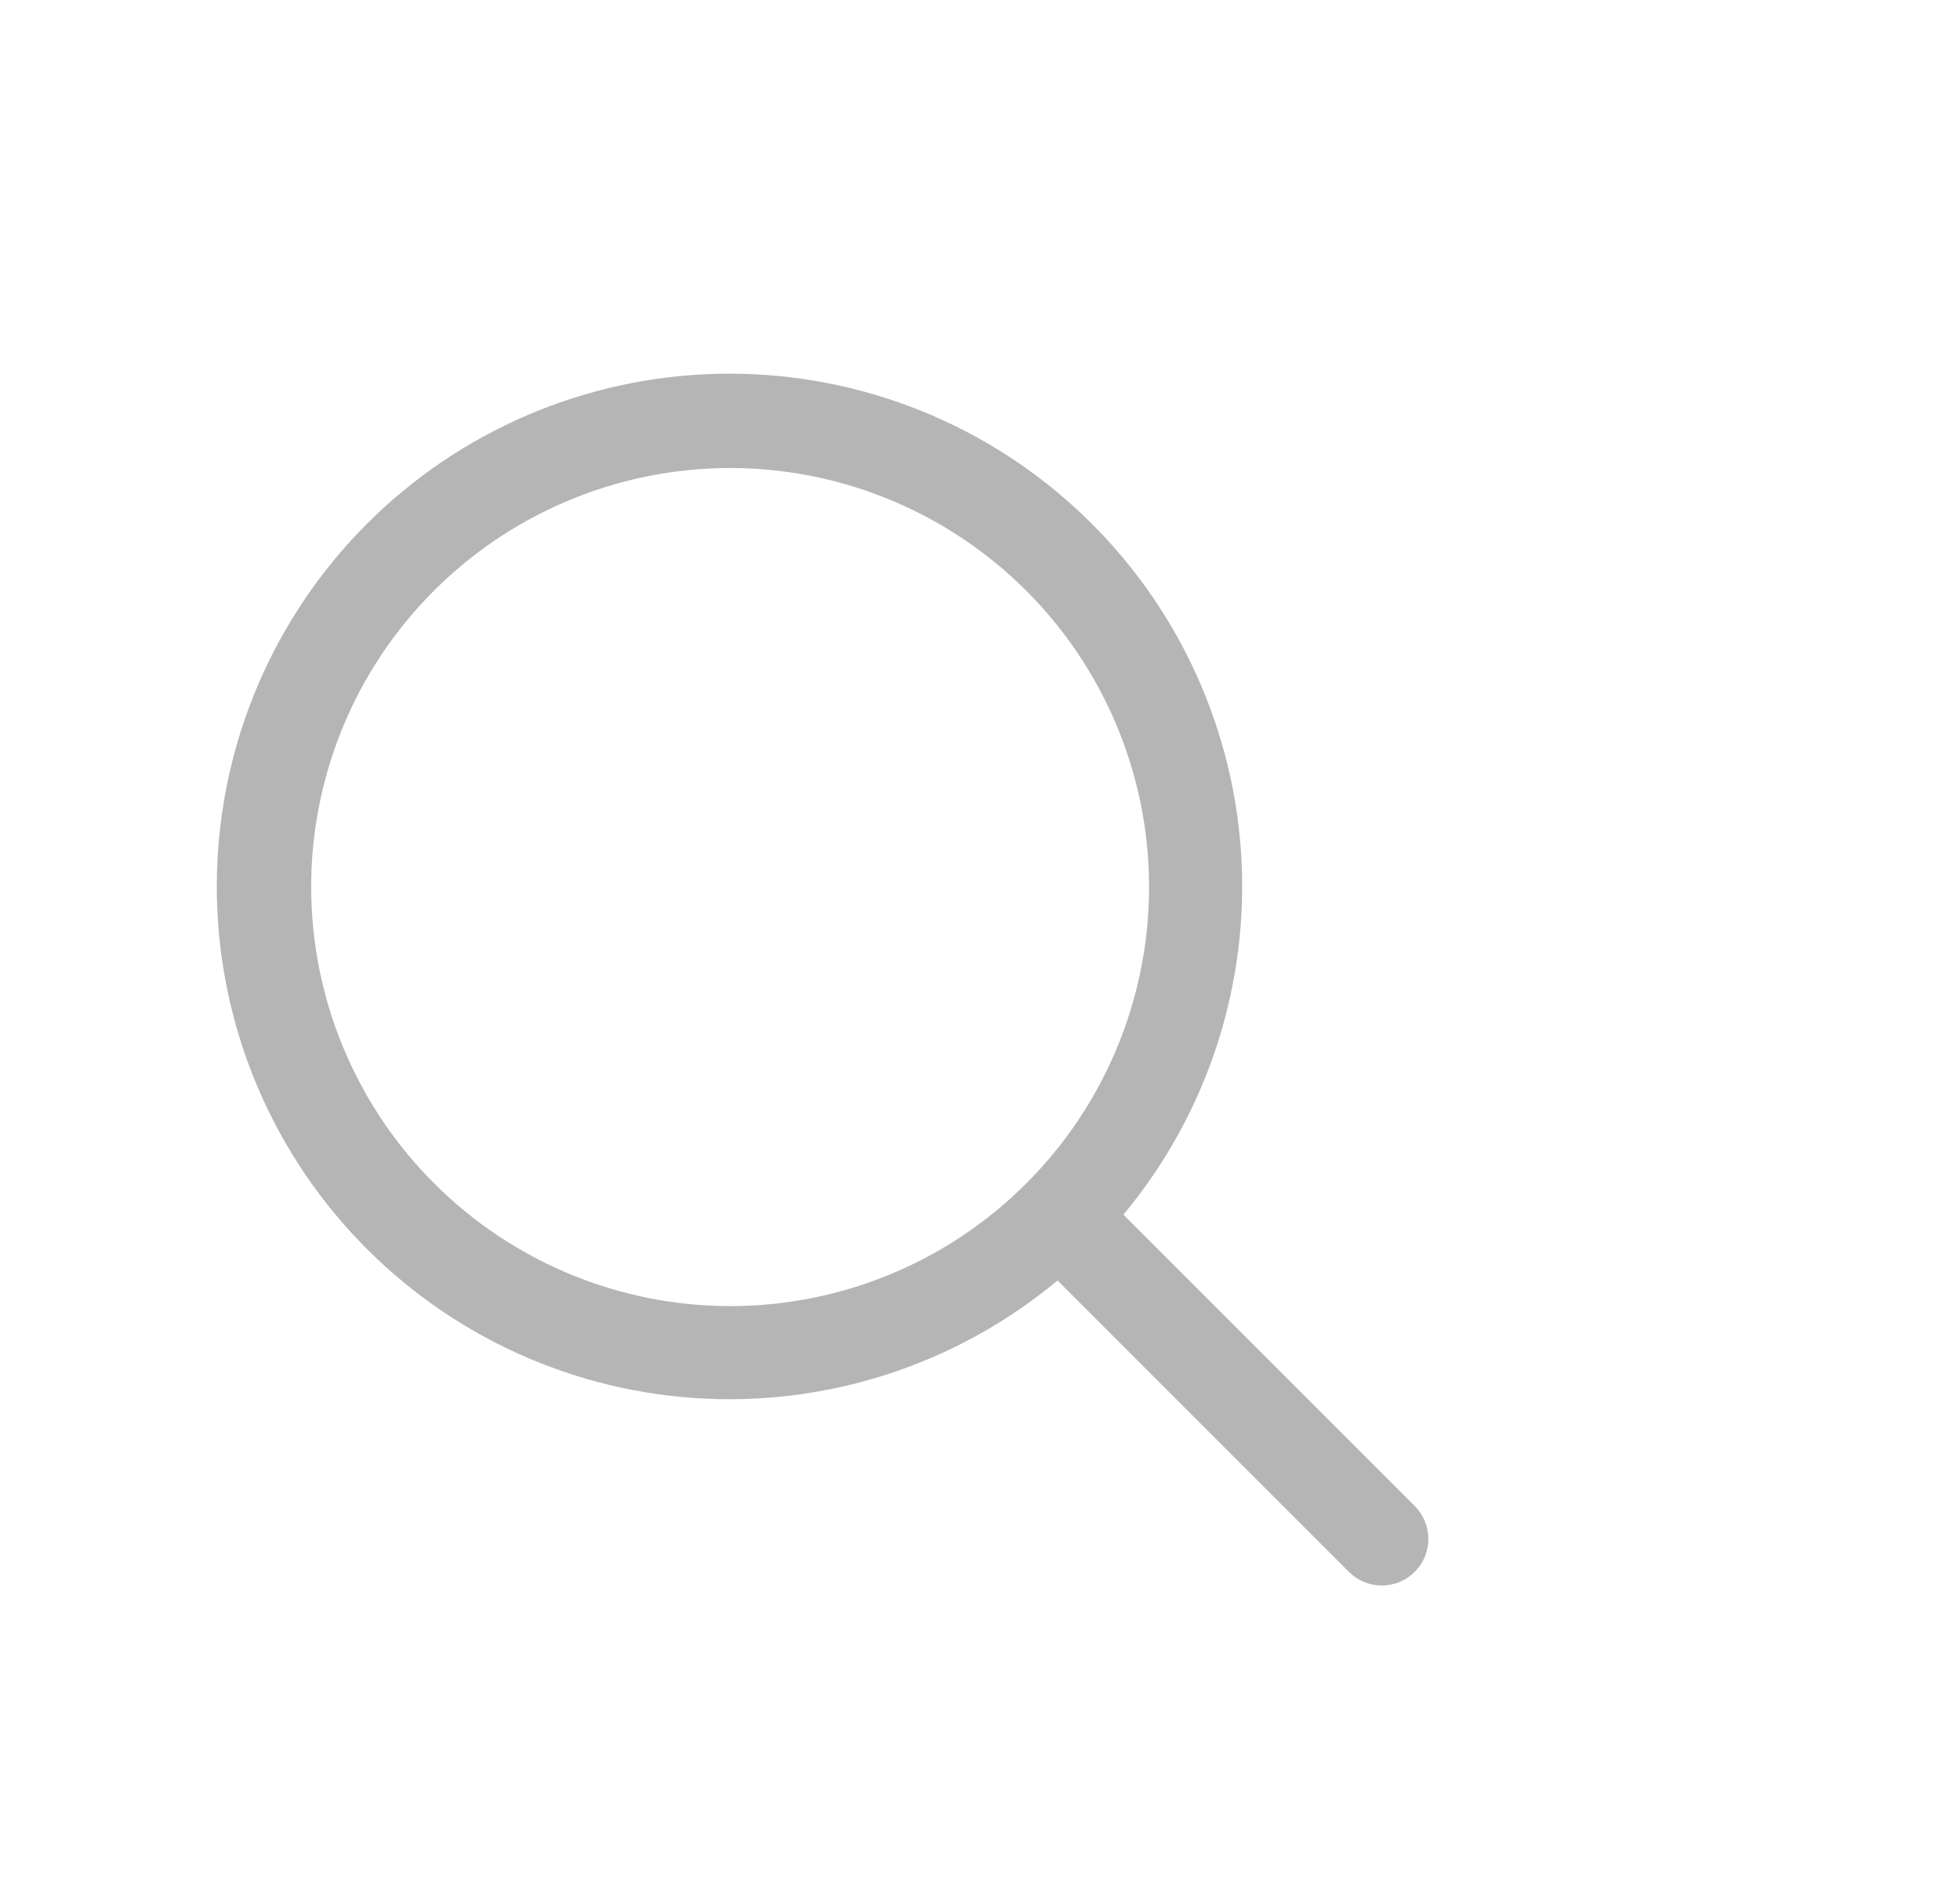 <svg width="25" height="24" viewBox="0 0 25 24" fill="none" xmlns="http://www.w3.org/2000/svg">
<path d="M18.045 19.205L14.329 15.49C15.406 14.197 15.943 12.538 15.829 10.859C15.714 9.18 14.956 7.61 13.713 6.475C12.471 5.34 10.838 4.728 9.156 4.767C7.473 4.805 5.87 5.49 4.68 6.68C3.49 7.87 2.805 9.473 2.767 11.156C2.728 12.838 3.34 14.471 4.475 15.713C5.61 16.956 7.18 17.714 8.859 17.828C10.538 17.943 12.196 17.406 13.489 16.329L17.205 20.045C17.26 20.1 17.326 20.144 17.398 20.174C17.47 20.204 17.547 20.219 17.625 20.219C17.703 20.219 17.78 20.204 17.852 20.174C17.924 20.144 17.99 20.1 18.045 20.045C18.1 19.99 18.144 19.924 18.174 19.852C18.204 19.78 18.219 19.703 18.219 19.625C18.219 19.547 18.204 19.47 18.174 19.398C18.144 19.326 18.1 19.26 18.045 19.205ZM3.969 11.312C3.969 10.256 4.282 9.222 4.869 8.344C5.457 7.465 6.291 6.78 7.268 6.376C8.244 5.971 9.318 5.865 10.355 6.071C11.392 6.278 12.344 6.787 13.091 7.534C13.838 8.281 14.347 9.233 14.554 10.27C14.76 11.307 14.654 12.381 14.249 13.357C13.845 14.334 13.16 15.168 12.281 15.756C11.403 16.343 10.369 16.656 9.312 16.656C7.896 16.655 6.537 16.091 5.536 15.089C4.534 14.088 3.97 12.729 3.969 11.312Z" fill="#B5B5B5"/>
</svg>
